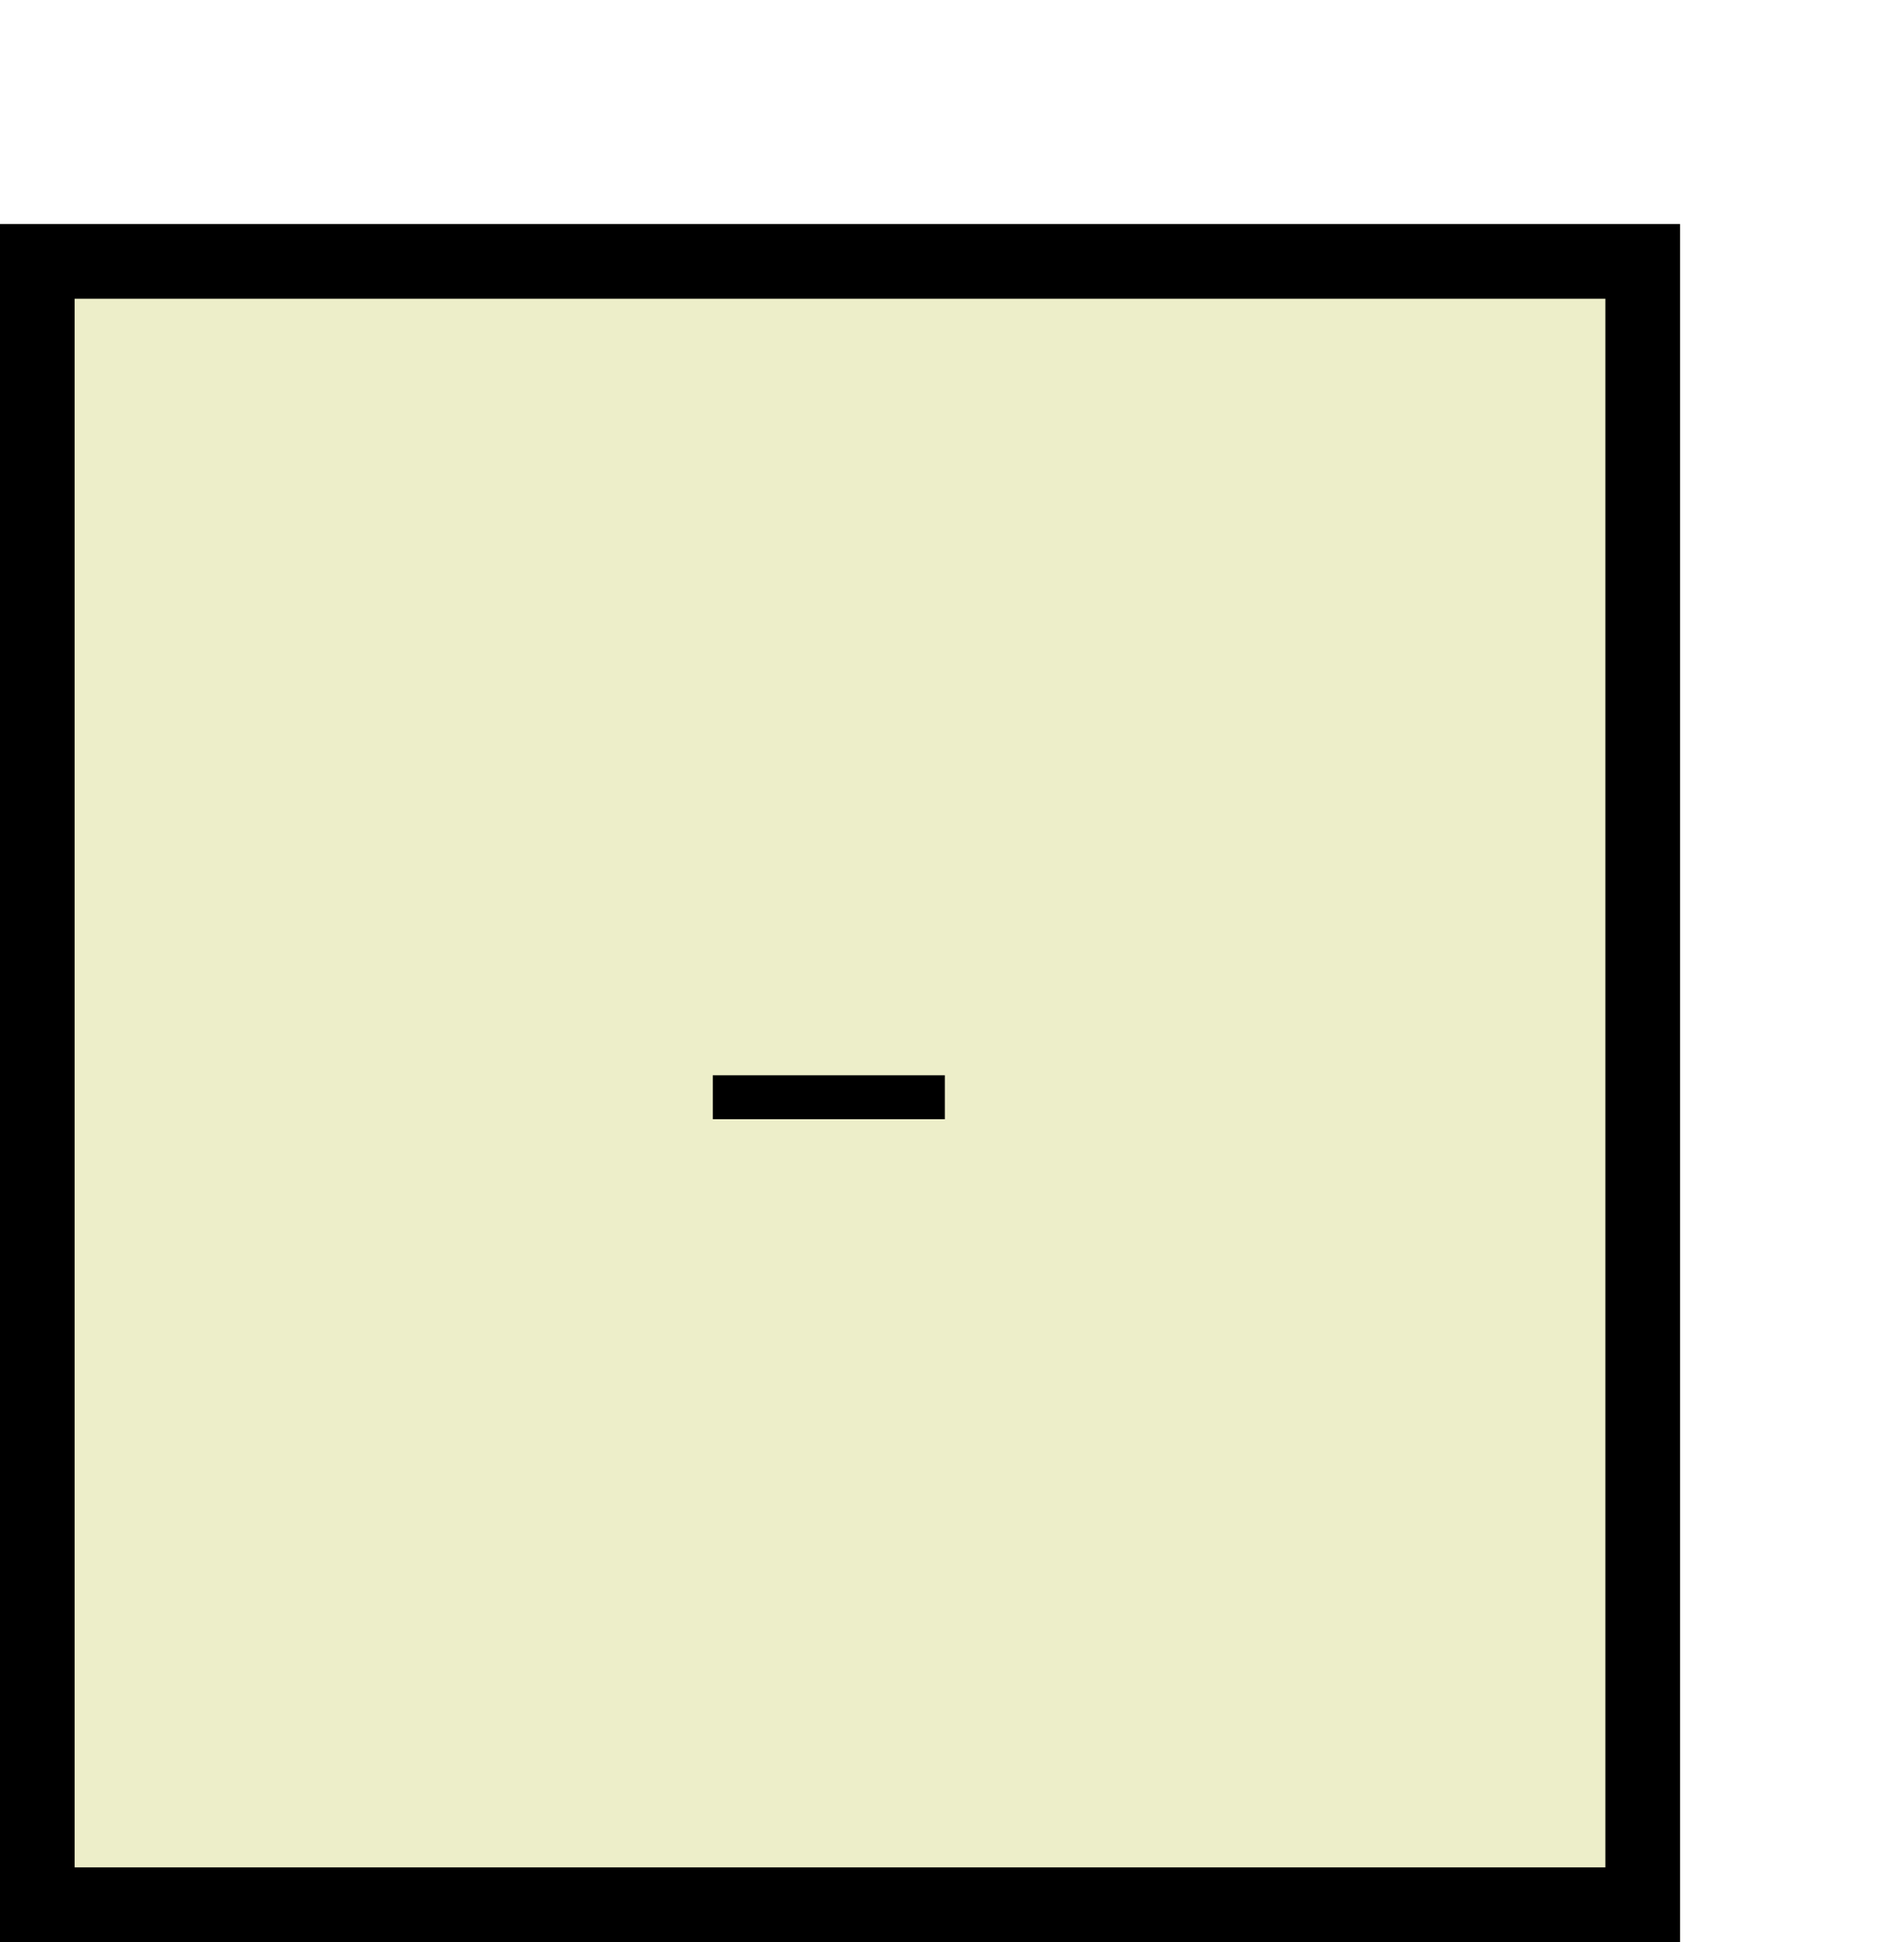 <svg width="51" height="52" viewBox="0 0 51 52" fill="none" xmlns="http://www.w3.org/2000/svg">
<g filter="url(#filter0_d_10_406)">
<rect x="6" width="45" height="46" fill="#EDEEC9"/>
<rect x="7" y="1" width="43" height="44" stroke="black" stroke-width="2"/>
<path d="M25.092 23.968V22.792H31.308V23.968H25.092Z" fill="black"/>
</g>
<defs>
<filter id="filter0_d_10_406" x="0" y="0" width="51" height="52" filterUnits="userSpaceOnUse" color-interpolation-filters="sRGB">
<feFlood flood-opacity="0" result="BackgroundImageFix"/>
<feColorMatrix in="SourceAlpha" type="matrix" values="0 0 0 0 0 0 0 0 0 0 0 0 0 0 0 0 0 0 127 0" result="hardAlpha"/>
<feOffset dx="-6" dy="6"/>
<feComposite in2="hardAlpha" operator="out"/>
<feColorMatrix type="matrix" values="0 0 0 0 0 0 0 0 0 0 0 0 0 0 0 0 0 0 1 0"/>
<feBlend mode="normal" in2="BackgroundImageFix" result="effect1_dropShadow_10_406"/>
<feBlend mode="normal" in="SourceGraphic" in2="effect1_dropShadow_10_406" result="shape"/>
</filter>
</defs>
</svg>
